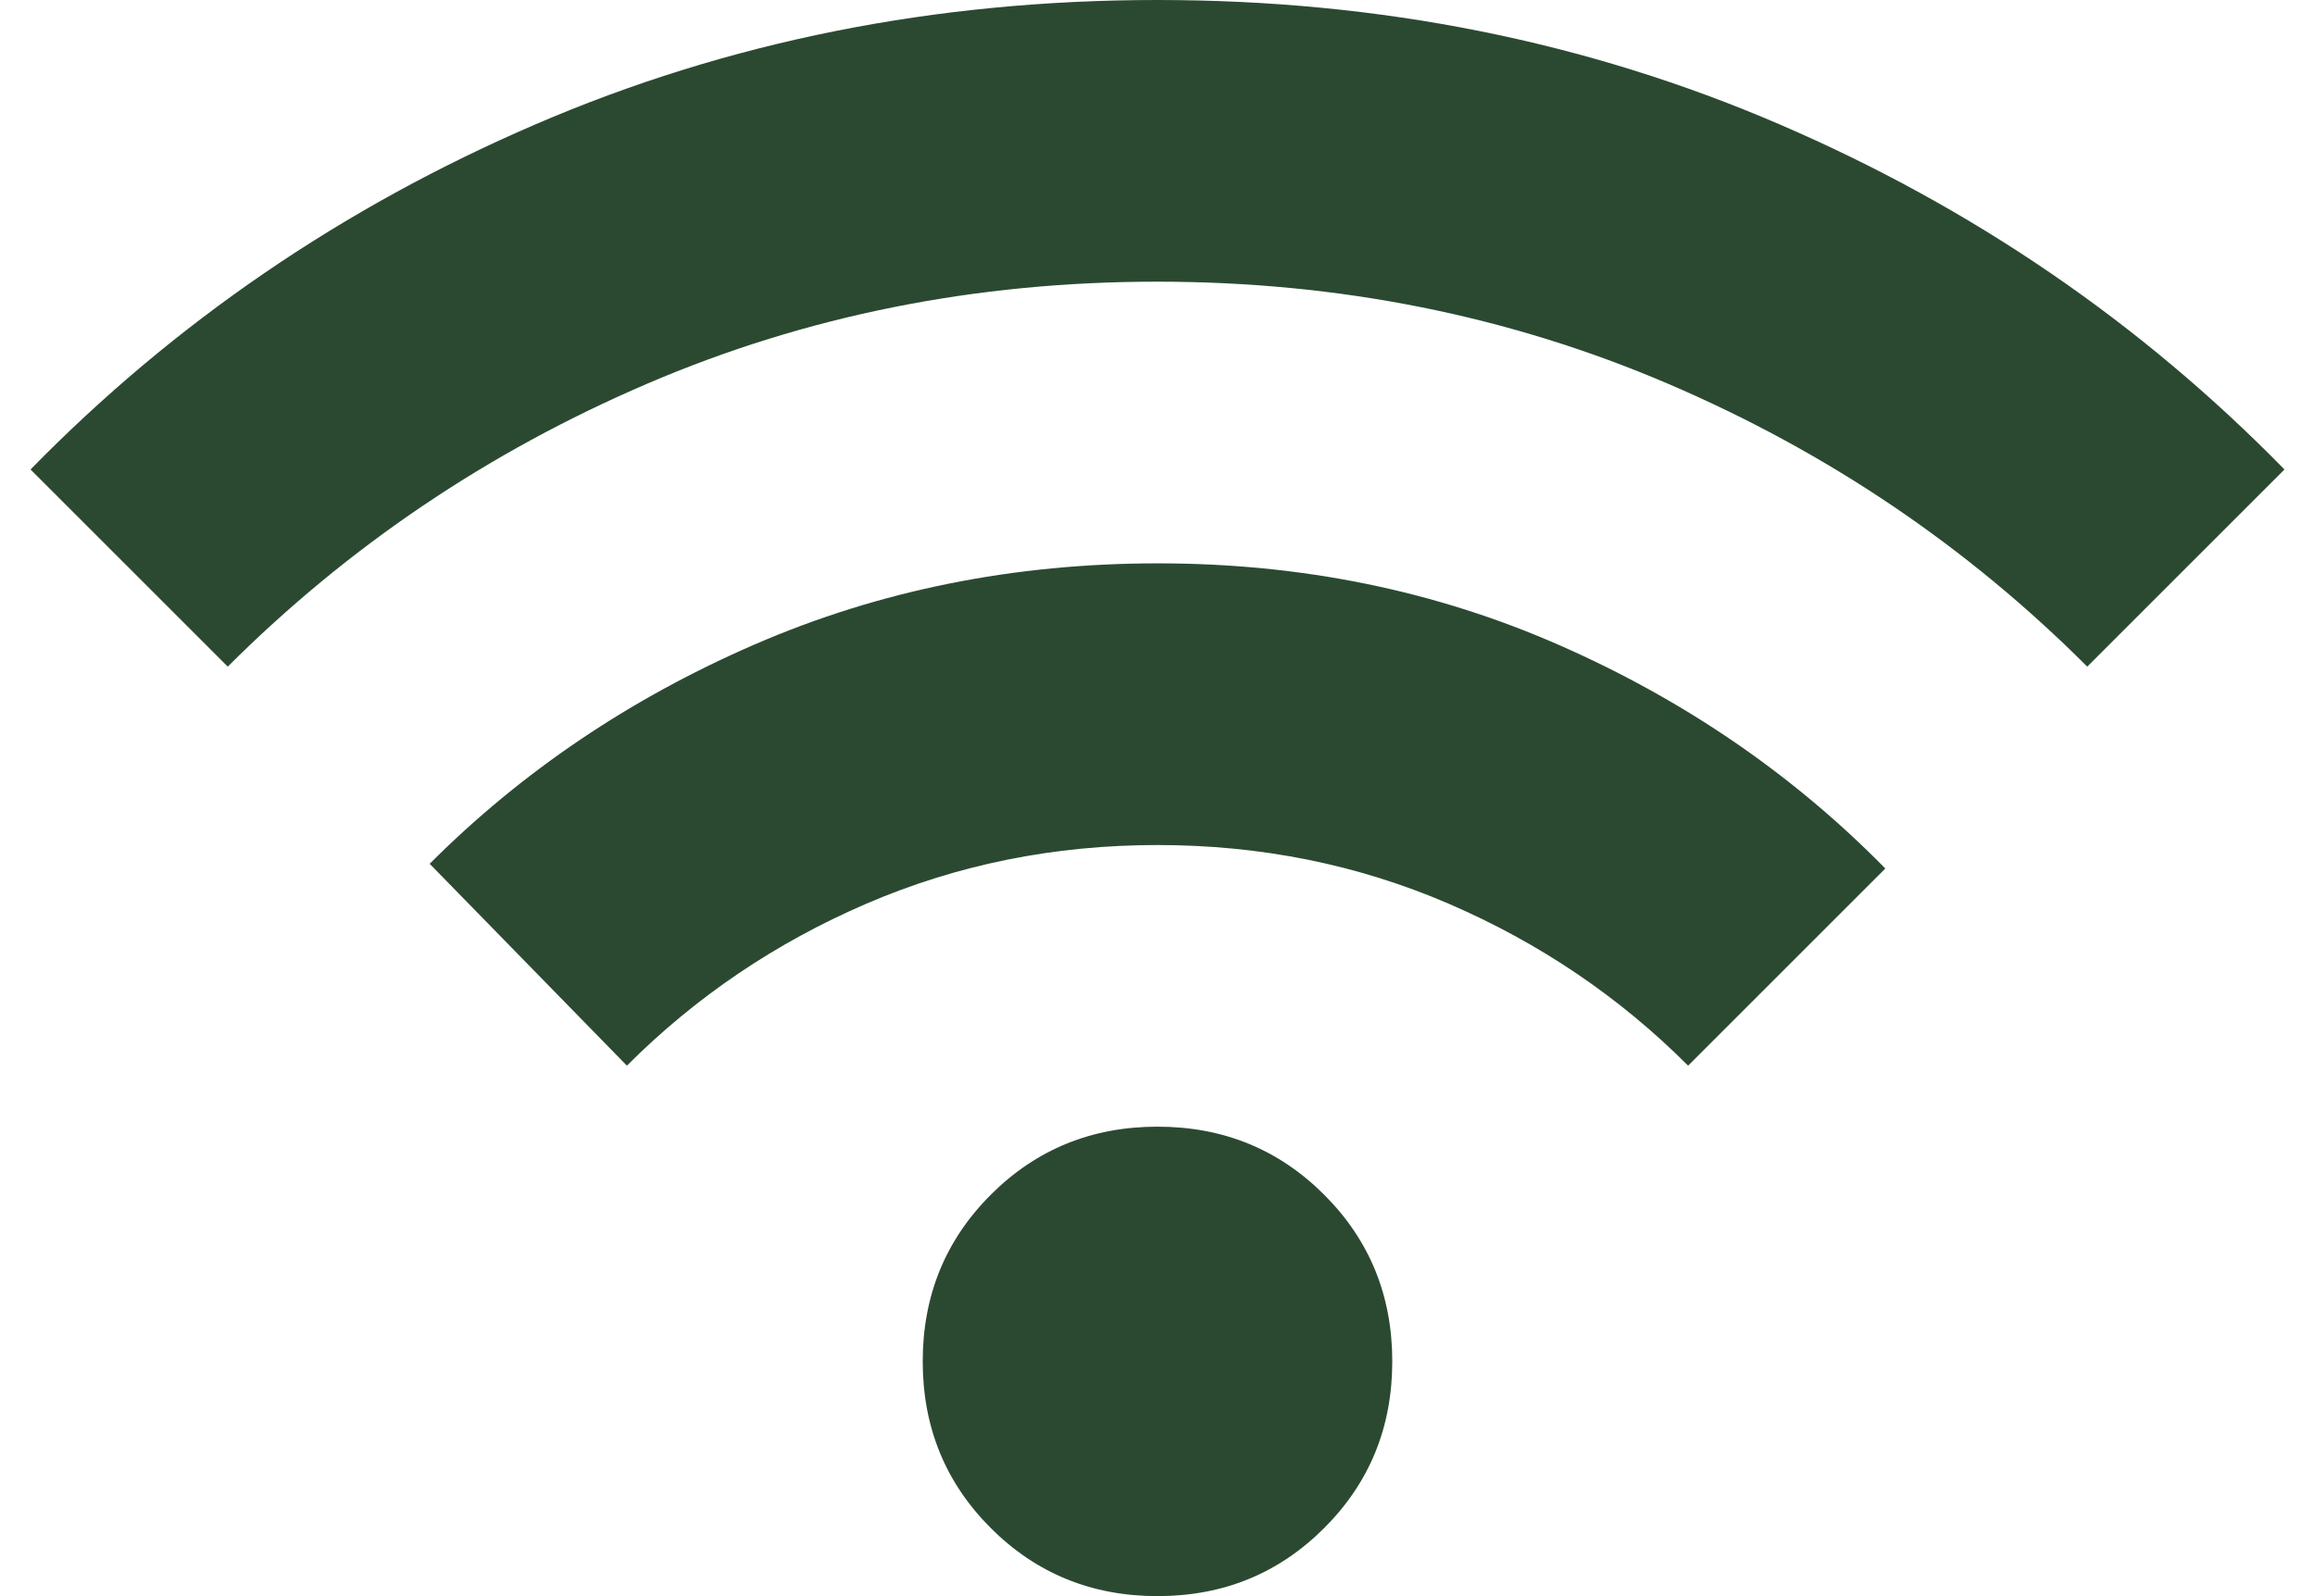 <svg width="58" height="40" viewBox="0 0 58 40" fill="none" xmlns="http://www.w3.org/2000/svg">
<path d="M29 40C27.353 40 25.961 39.431 24.823 38.294C23.686 37.157 23.118 35.765 23.118 34.118C23.118 32.471 23.686 31.078 24.823 29.941C25.961 28.804 27.353 28.235 29 28.235C30.647 28.235 32.039 28.804 33.176 29.941C34.314 31.078 34.882 32.471 34.882 34.118C34.882 35.765 34.314 37.157 33.176 38.294C32.039 39.431 30.647 40 29 40ZM15.706 26.706L10.765 21.647C13.078 19.333 15.794 17.5 18.913 16.148C22.031 14.796 25.394 14.119 29 14.118C32.606 14.116 35.969 14.802 39.089 16.177C42.209 17.551 44.925 19.413 47.235 21.765L42.294 26.706C40.569 24.98 38.569 23.628 36.294 22.647C34.02 21.667 31.588 21.177 29 21.177C26.412 21.177 23.98 21.667 21.706 22.647C19.431 23.628 17.431 24.98 15.706 26.706ZM5.706 16.706L0.765 11.765C4.372 8.078 8.588 5.196 13.412 3.118C18.235 1.039 23.431 0 29 0C34.569 0 39.765 1.039 44.588 3.118C49.412 5.196 53.627 8.078 57.235 11.765L52.294 16.706C49.275 13.686 45.775 11.324 41.795 9.619C37.816 7.914 33.55 7.06 29 7.059C24.449 7.057 20.185 7.911 16.207 9.619C12.229 11.327 8.729 13.689 5.706 16.706Z" fill="#2B4931"/>
</svg>

